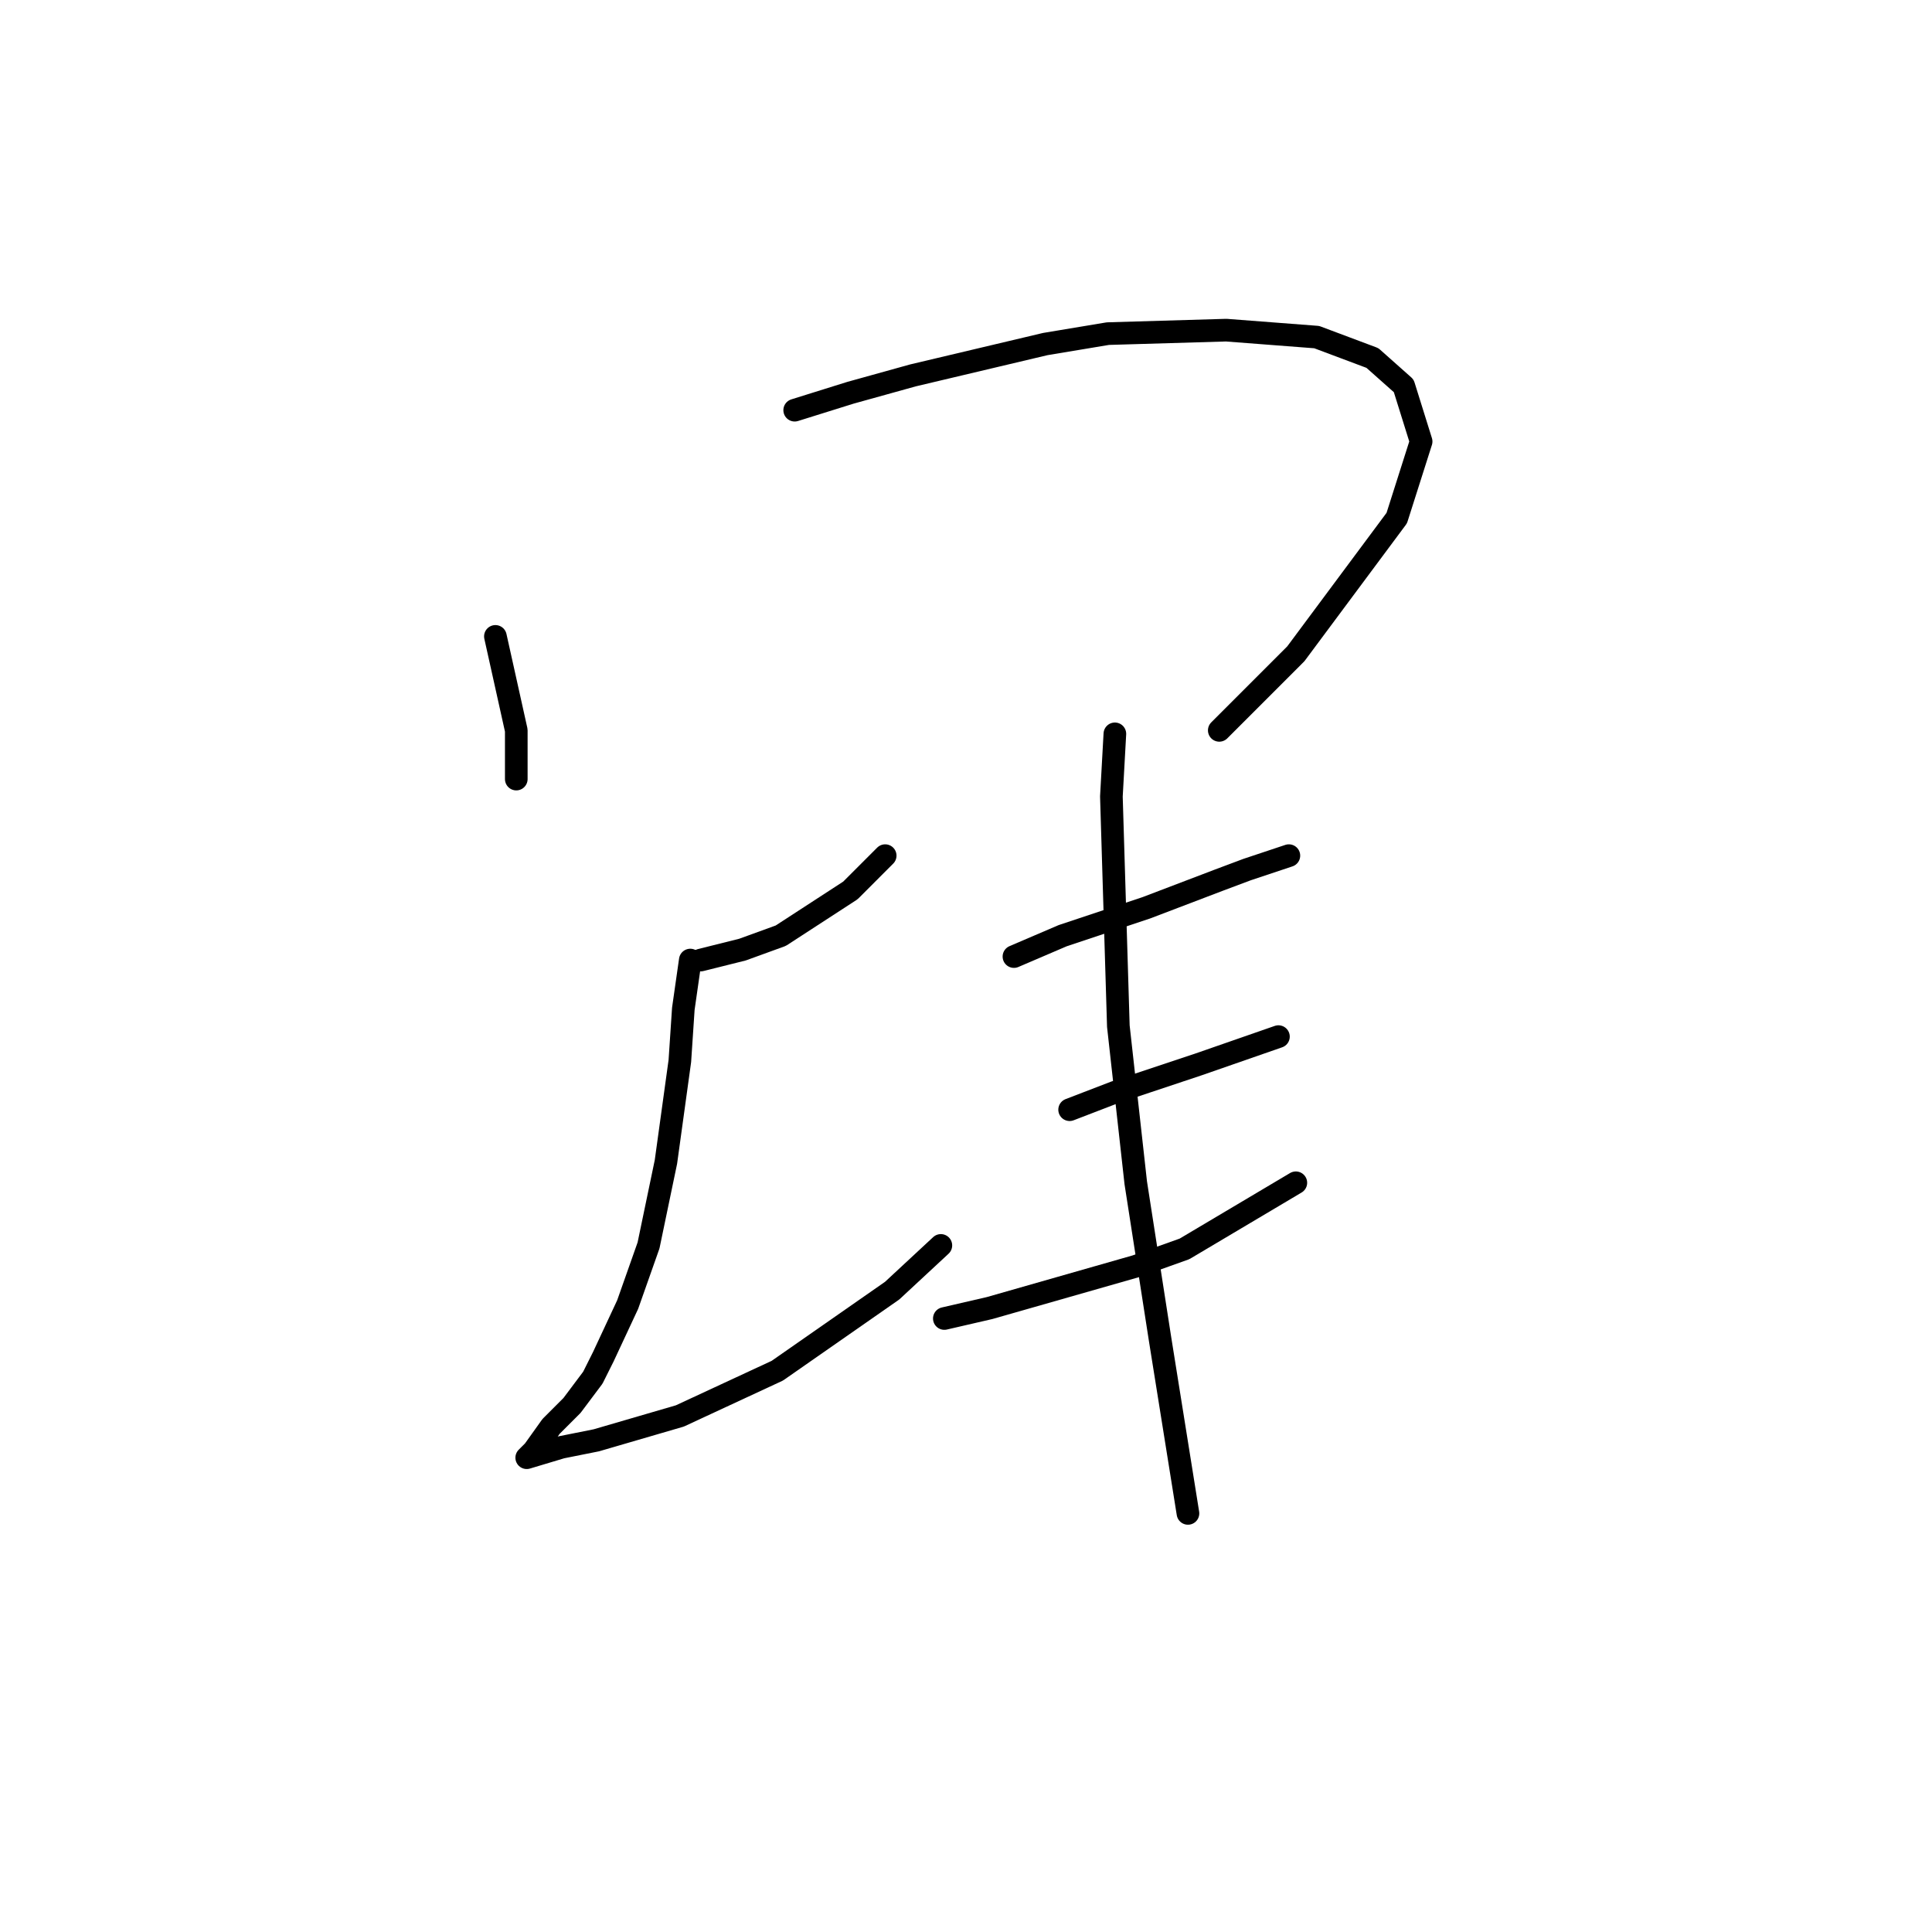 <?xml version="1.0" standalone="no"?>
    <svg width="256" height="256" xmlns="http://www.w3.org/2000/svg" version="1.1">
    <polyline stroke="black" stroke-width="3" stroke-linecap="round" fill="transparent" stroke-linejoin="round" points="65.643 84.326 66.566 88.476 68.41 96.777 68.41 100.466 68.41 103.232 68.41 103.232 " />
        <polyline stroke="black" stroke-width="3" stroke-linecap="round" fill="transparent" stroke-linejoin="round" points="105.301 54.352 112.68 52.046 120.98 49.74 138.503 45.59 146.804 44.207 162.483 43.746 174.472 44.668 181.85 47.435 186.001 51.124 188.306 58.502 185.078 68.647 171.705 86.631 161.56 96.777 161.56 96.777 " />
        <polyline stroke="black" stroke-width="3" stroke-linecap="round" fill="transparent" stroke-linejoin="round" points="92.851 127.212 98.384 125.828 103.457 123.984 112.68 117.989 117.291 113.377 117.291 113.377 " />
        <polyline stroke="black" stroke-width="3" stroke-linecap="round" fill="transparent" stroke-linejoin="round" points="91.467 127.212 90.545 133.668 90.084 140.585 88.239 153.958 85.934 165.025 83.167 172.864 79.939 179.781 78.555 182.548 75.789 186.237 73.022 189.004 70.716 192.232 70.255 192.693 69.794 193.154 74.405 191.771 79.017 190.849 90.084 187.621 102.996 181.626 118.213 171.02 124.669 165.025 124.669 165.025 " />
        <polyline stroke="black" stroke-width="3" stroke-linecap="round" fill="transparent" stroke-linejoin="round" points="134.353 126.75 140.809 123.984 151.876 120.295 161.56 116.605 165.249 115.222 170.783 113.377 170.783 113.377 " />
        <polyline stroke="black" stroke-width="3" stroke-linecap="round" fill="transparent" stroke-linejoin="round" points="141.731 147.041 147.726 144.735 158.793 141.046 169.4 137.357 169.4 137.357 " />
        <polyline stroke="black" stroke-width="3" stroke-linecap="round" fill="transparent" stroke-linejoin="round" points="125.13 174.709 131.125 173.325 150.493 167.792 156.949 165.486 171.705 156.724 171.705 156.724 " />
        <polyline stroke="black" stroke-width="3" stroke-linecap="round" fill="transparent" stroke-linejoin="round" points="147.726 97.238 147.265 105.538 148.187 135.973 150.493 156.724 153.721 177.476 157.41 200.533 157.41 200.533 " />
        </svg>